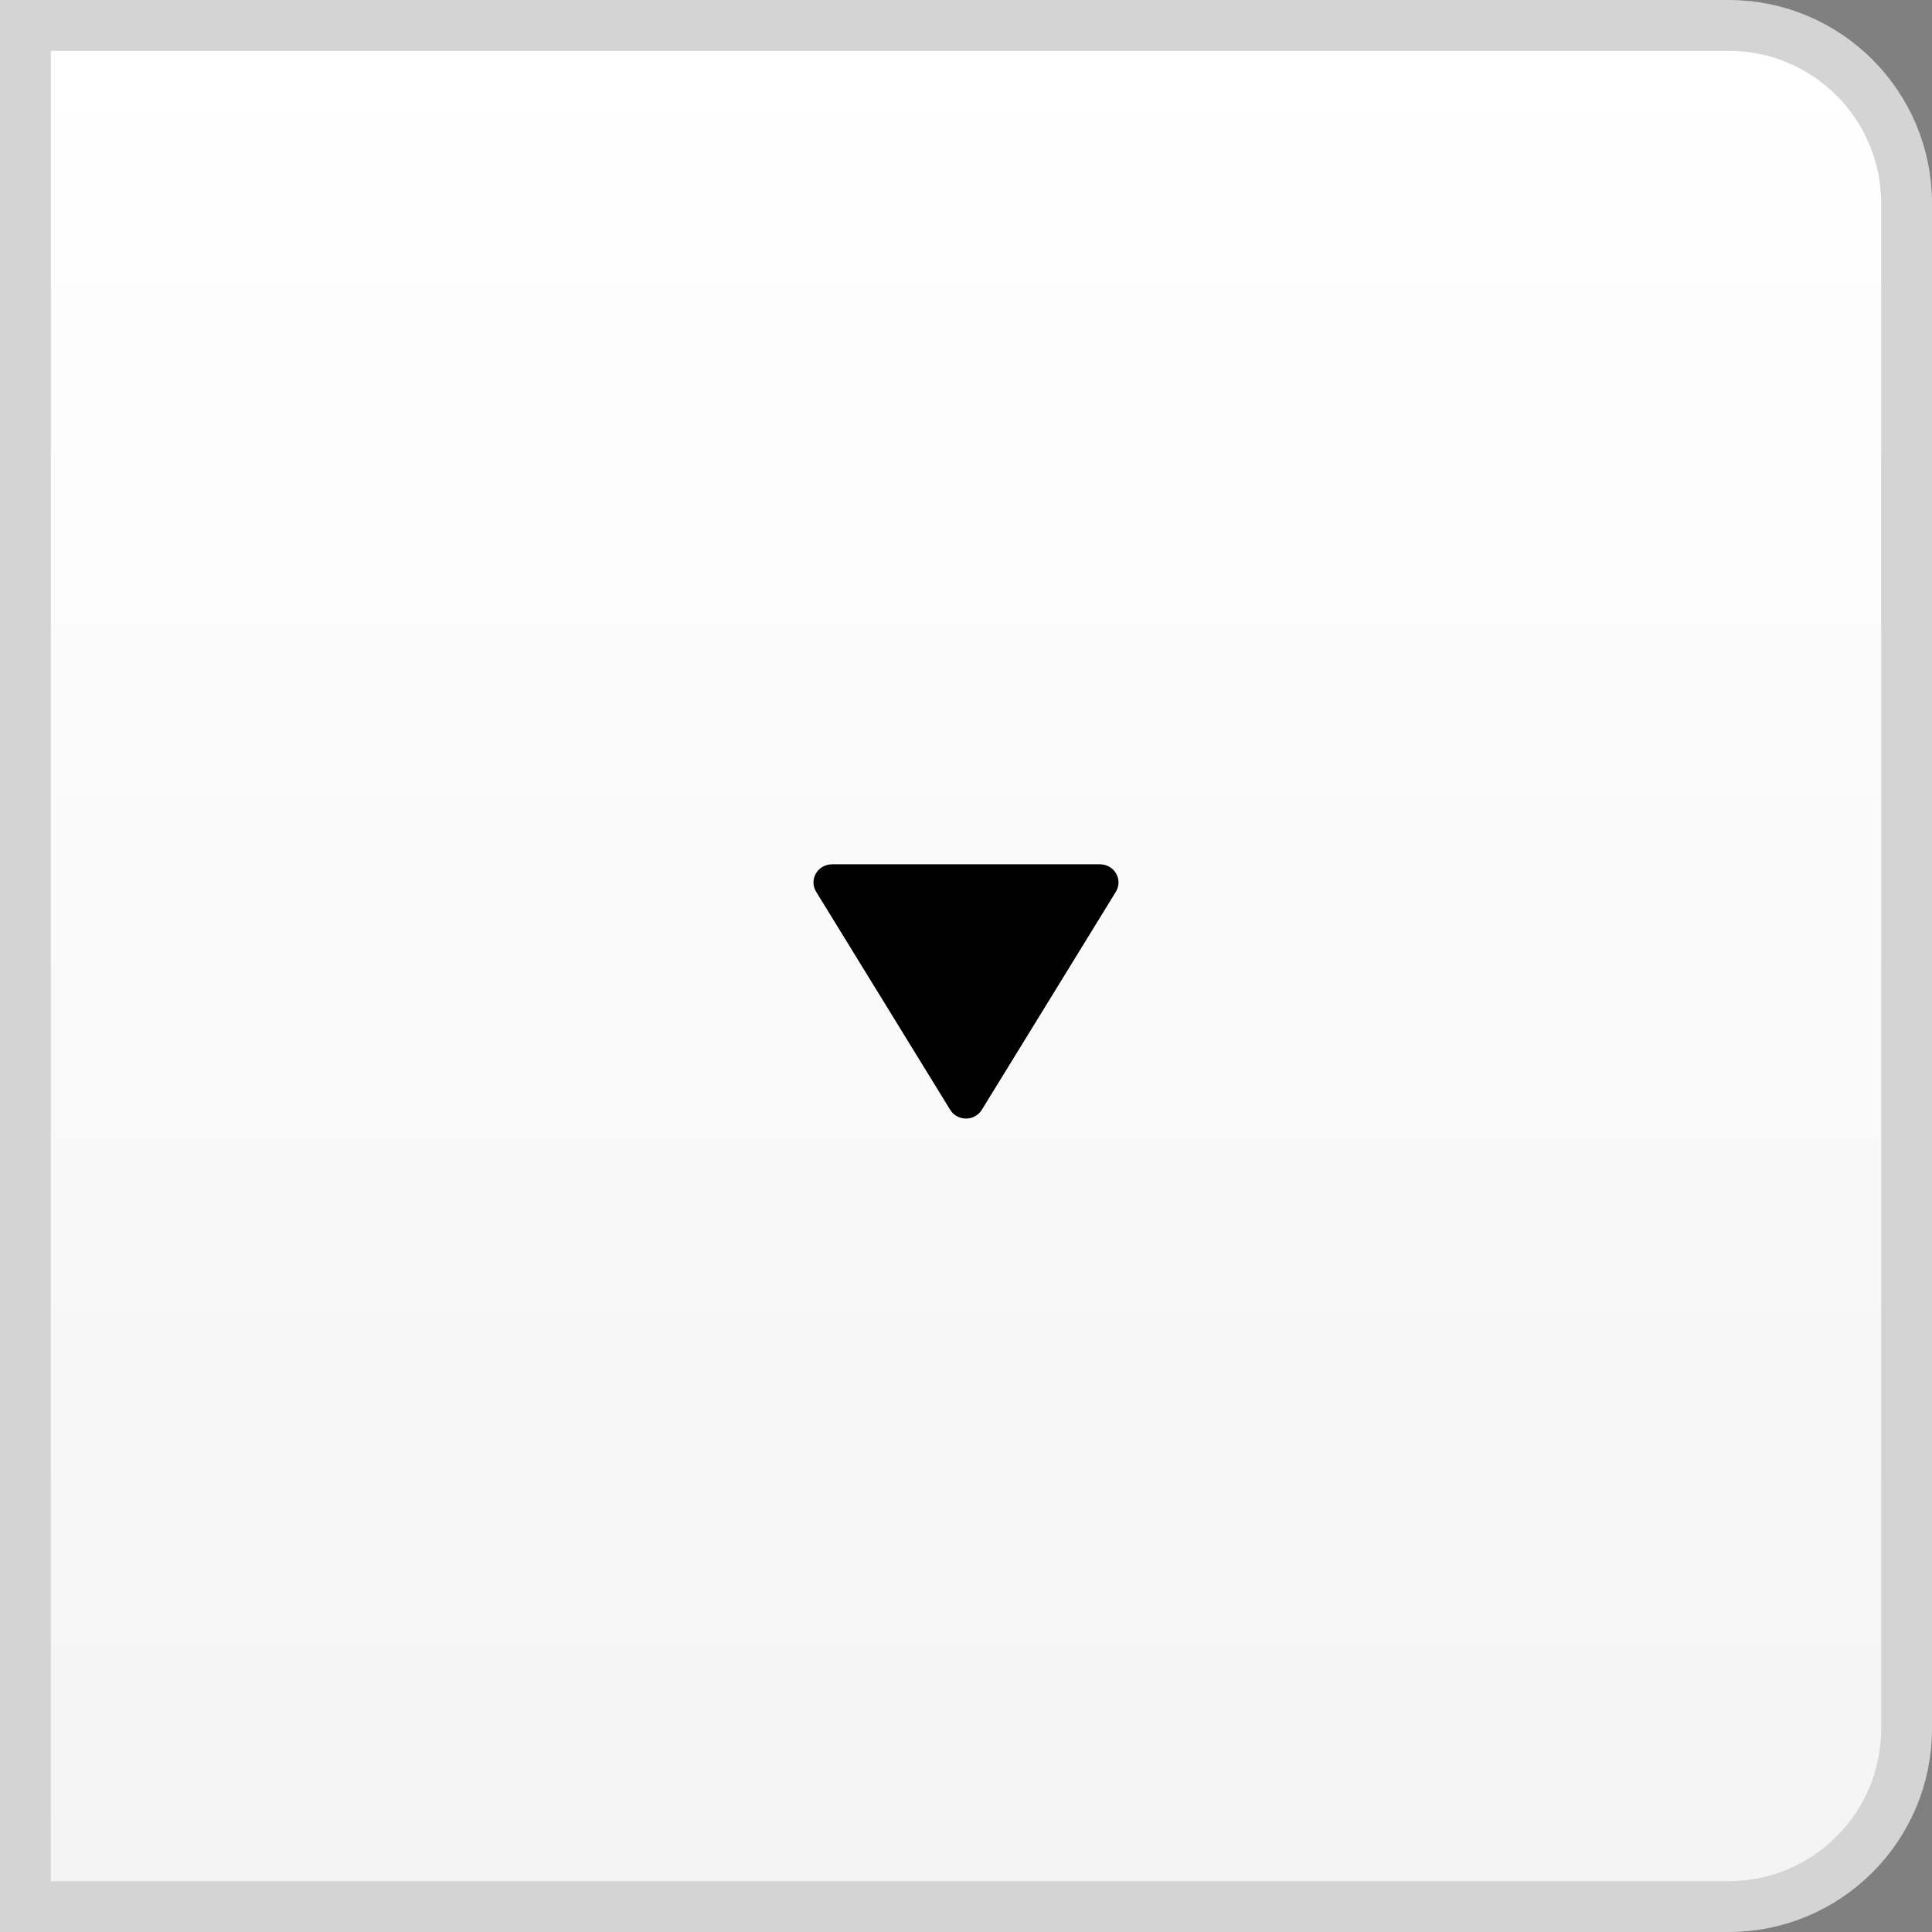 <?xml version="1.0" encoding="UTF-8"?>
<svg width="38px" height="38px" viewBox="0 0 38 38" version="1.1" xmlns="http://www.w3.org/2000/svg" xmlns:xlink="http://www.w3.org/1999/xlink">
    <rect x="0" y="0" width="38" height="38" fill="#808080" stroke="none"/>
    <!-- Generator: Sketch 51.3 (57544) - http://www.bohemiancoding.com/sketch -->
    <title>Group 3</title>
    <desc>Created with Sketch.</desc>
    <defs>
        <linearGradient x1="50%" y1="100%" x2="50%" y2="3.061617e-15%" id="linearGradient-1">
            <stop stop-color="#F4F4F4" offset="0%"></stop>
            <stop stop-color="#FFFFFF" offset="100%"></stop>
        </linearGradient>
    </defs>
    <g id="Page-2" stroke="none" stroke-width="1" fill="none" fill-rule="evenodd">
        <g id="eReports-editing-calculative" transform="translate(-664, -231)">
            <g id="Group-3" transform="translate(664, 231)">
                <path d="M0.5,0.5 L0.5,37.5 L34,37.5 C35.933,37.5 37.5,35.933 37.5,34 L37.5,4 C37.5,2.067 35.933,0.5 34,0.5 L0.5,0.5 Z" id="Rectangle-17" stroke="#D4D4D4" fill="url(#linearGradient-1)"></path>
                <g id="d-f-select" transform="translate(16, 17)" fill="#000000" fill-rule="nonzero">
                    <path d="M5.948,4.461 L3.312,0.173 C3.171,-0.058 2.829,-0.058 2.688,0.173 L0.052,4.461 C-0.093,4.698 0.082,5 0.365,5 L5.635,5 C5.918,5 6.093,4.698 5.948,4.461 Z" id="Shape" transform="translate(3, 2.5) scale(1, -1) translate(-3, -2.5) "></path>
                </g>
            </g>
        </g>
    </g>
</svg>